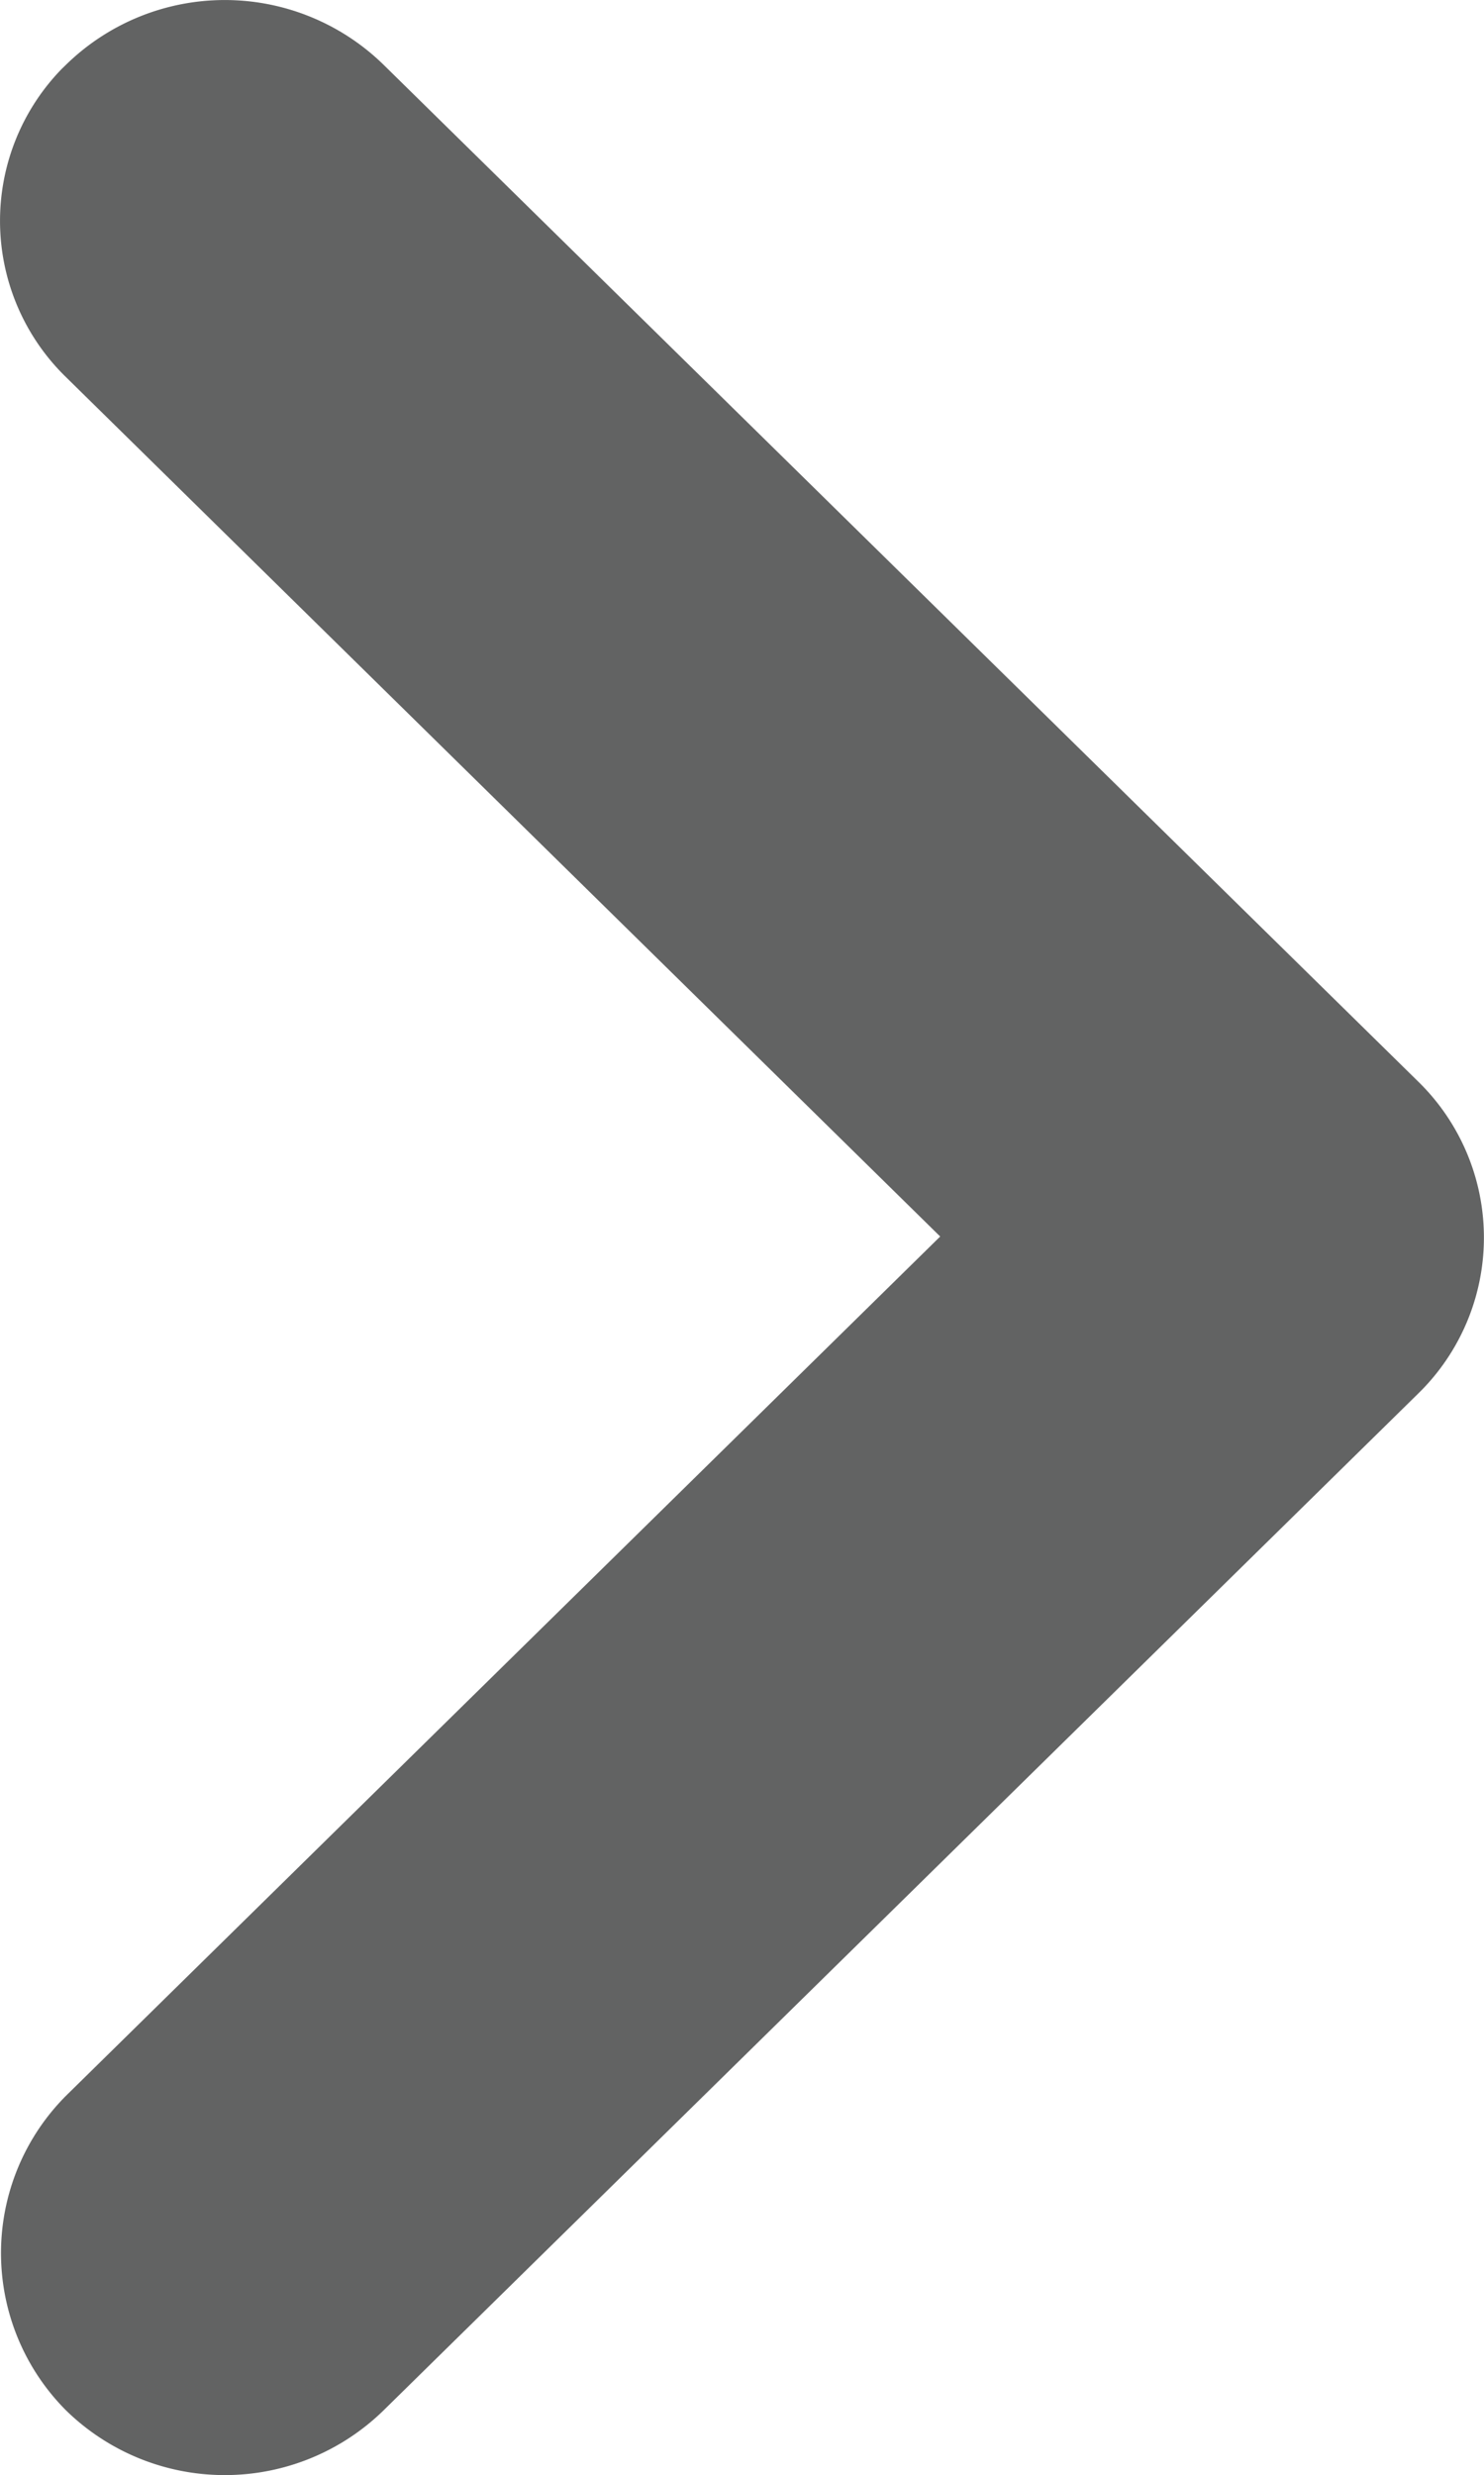 <svg xmlns="http://www.w3.org/2000/svg" width="11.999" height="20" viewBox="0 0 11.999 20">
  <g id="expand_more_black_24dp" data-name="expand more black 24dp" transform="translate(-4243.36 -453.165)">
    <path id="패스_55" data-name="패스 55" d="M4243.893,472.642a1.837,1.837,0,0,0,2.569,0l8.364-8.215.034-.034a1.761,1.761,0,0,0-.034-2.489l-8.364-8.215a1.837,1.837,0,0,0-2.569,0l-.035.034a1.761,1.761,0,0,0,.035,2.489l7.069,6.945-7.069,6.944A1.8,1.8,0,0,0,4243.893,472.642Z" fill="#626363"/>
  </g>
</svg>
